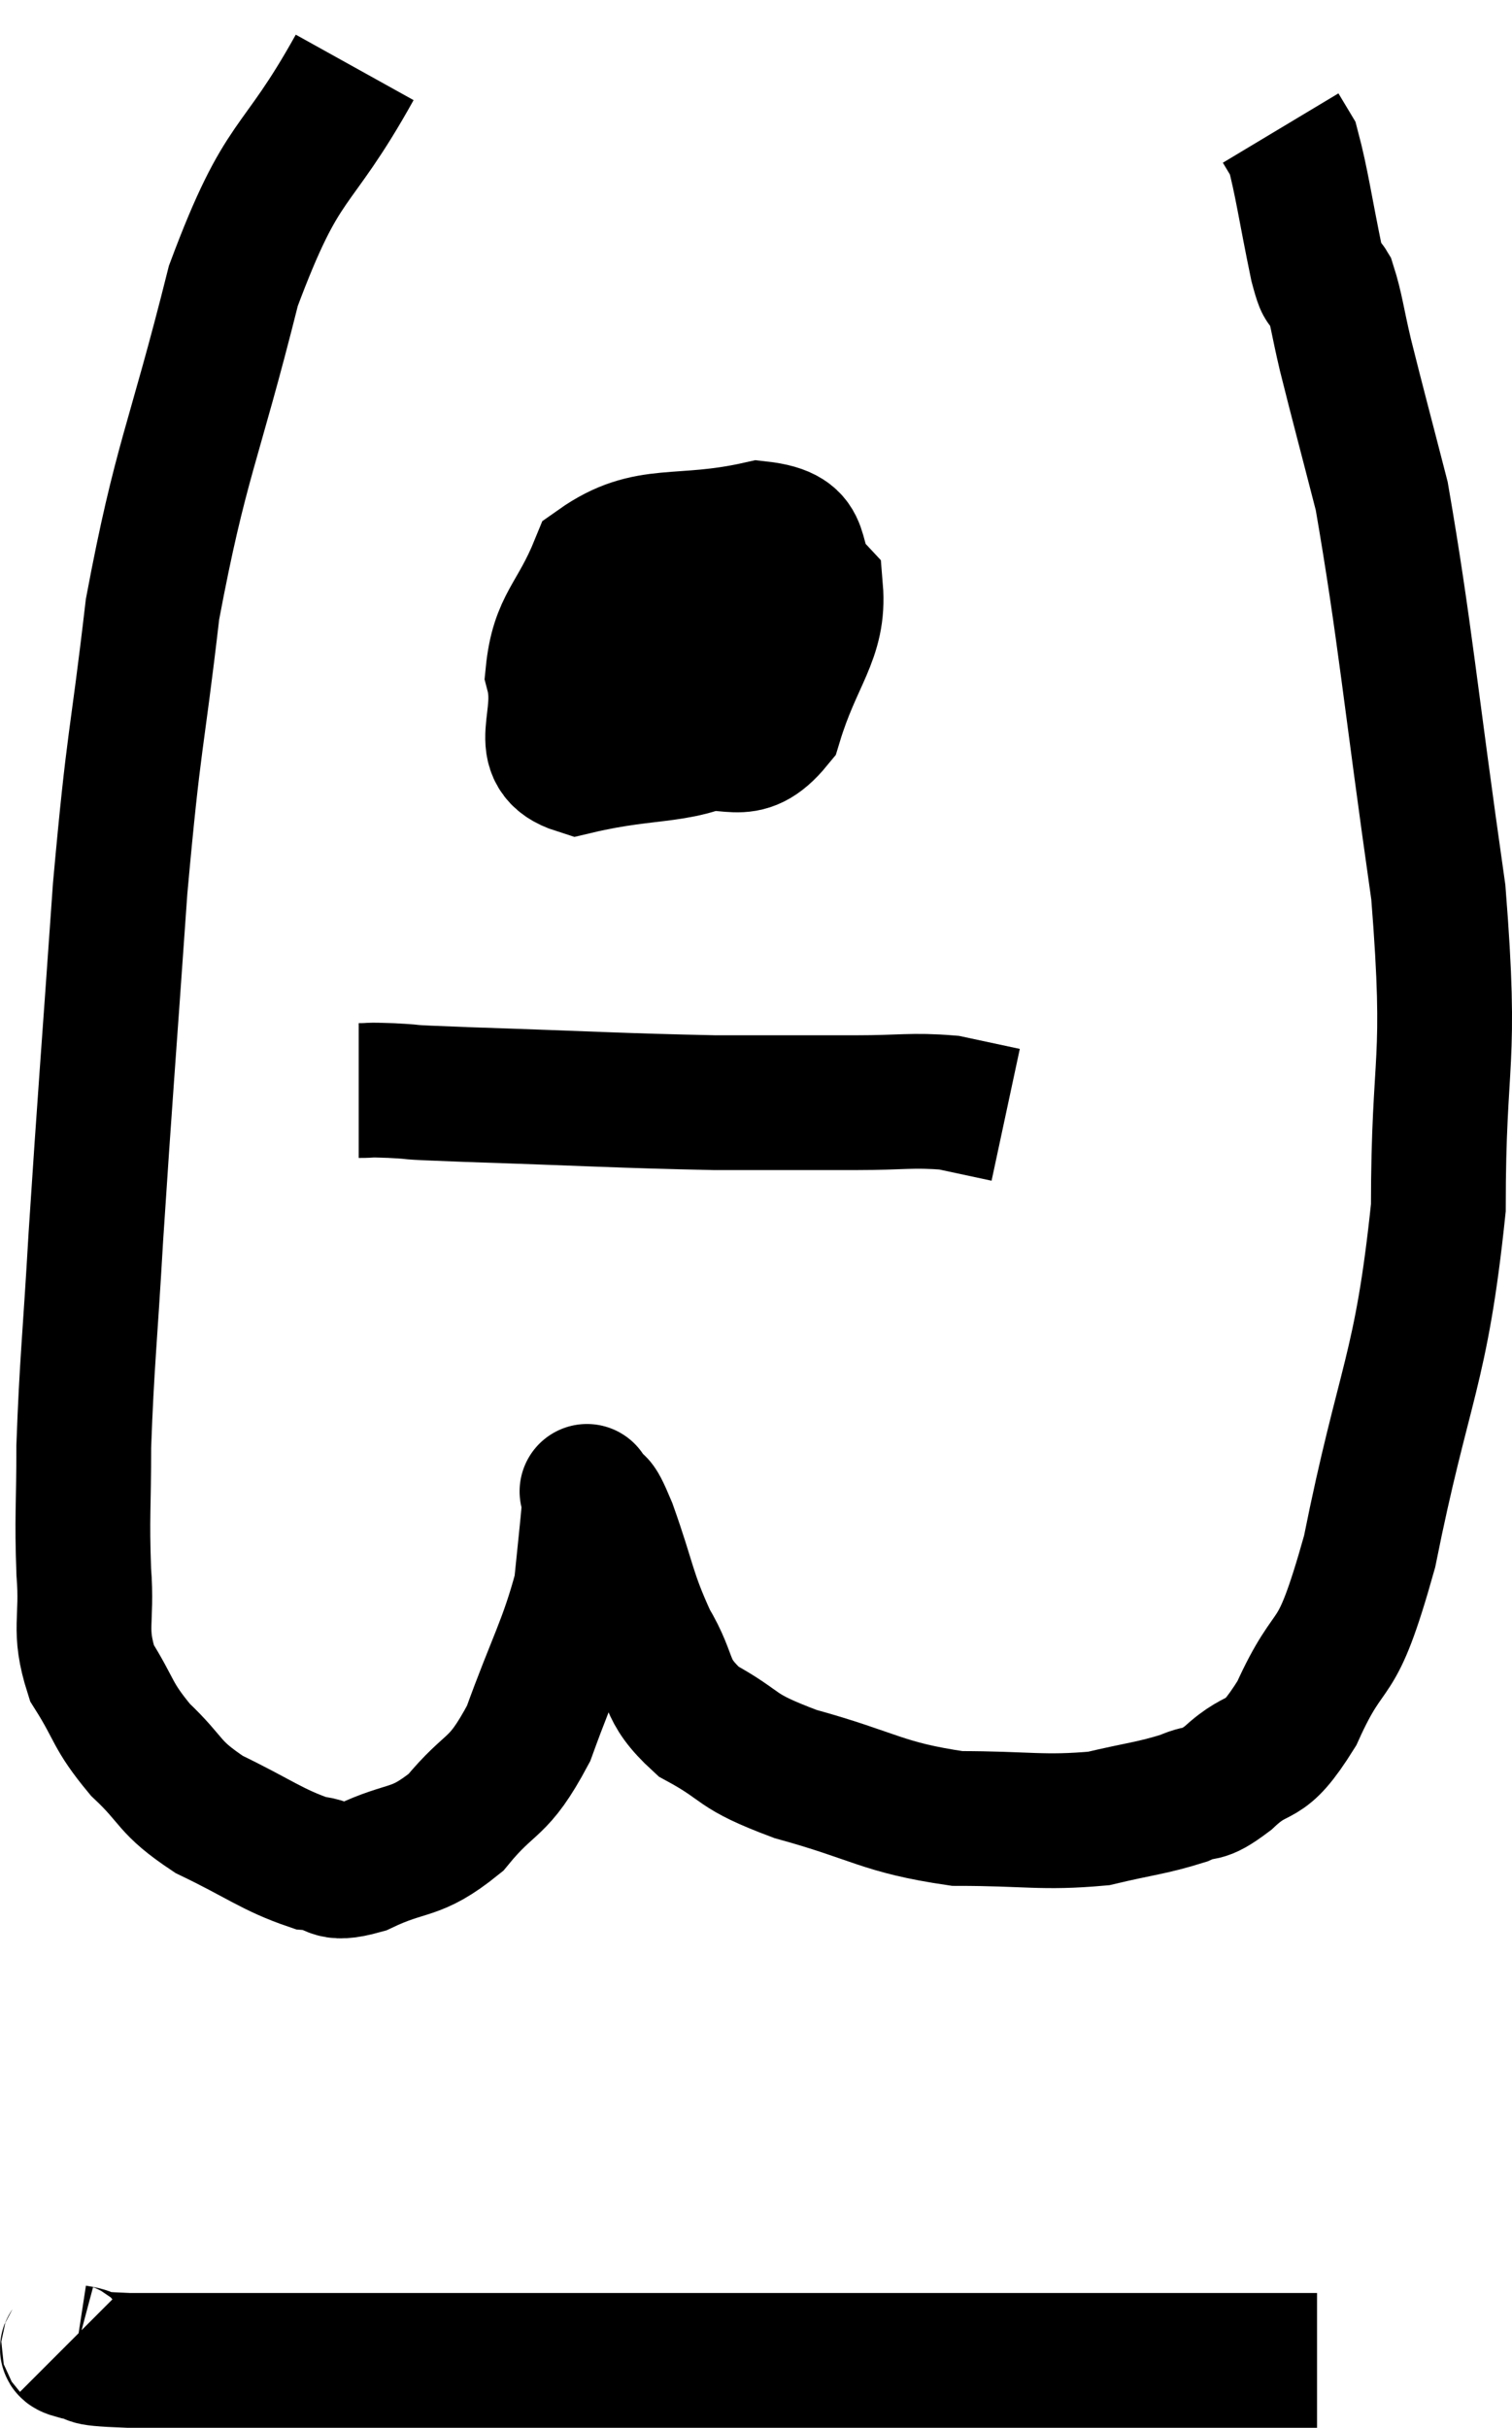 <svg xmlns="http://www.w3.org/2000/svg" viewBox="7.937 4.04 22.436 36.02" width="22.436" height="36.02"><path d="M 13.2 5.04 C 12.3 6.66, 12.15 6.27, 11.4 8.28 C 10.8 10.68, 10.62 10.845, 10.2 13.08 C 9.96 15.15, 9.93 14.895, 9.72 17.22 C 9.54 19.8, 9.495 20.31, 9.36 22.38 C 9.27 23.94, 9.225 24.255, 9.18 25.5 C 9.18 26.43, 9.15 26.52, 9.18 27.36 C 9.24 28.11, 9.09 28.2, 9.3 28.86 C 9.66 29.43, 9.585 29.475, 10.02 30 C 10.53 30.48, 10.41 30.54, 11.04 30.96 C 11.79 31.32, 11.97 31.485, 12.54 31.68 C 12.93 31.71, 12.78 31.89, 13.32 31.74 C 14.01 31.41, 14.085 31.575, 14.7 31.08 C 15.24 30.42, 15.315 30.63, 15.78 29.76 C 16.17 28.68, 16.335 28.44, 16.56 27.6 C 16.62 27, 16.65 26.745, 16.68 26.4 C 16.68 26.31, 16.68 26.265, 16.68 26.22 C 16.68 26.22, 16.605 26.1, 16.68 26.22 C 16.83 26.46, 16.755 26.16, 16.98 26.7 C 17.28 27.54, 17.25 27.66, 17.58 28.38 C 17.94 28.98, 17.76 29.085, 18.3 29.58 C 19.02 29.97, 18.78 30, 19.74 30.36 C 20.94 30.69, 21.015 30.855, 22.14 31.02 C 23.19 31.02, 23.4 31.095, 24.24 31.02 C 24.87 30.87, 25.02 30.87, 25.5 30.72 C 25.83 30.57, 25.74 30.735, 26.16 30.42 C 26.67 29.94, 26.655 30.3, 27.18 29.46 C 27.72 28.26, 27.735 28.935, 28.26 27.06 C 28.77 24.51, 29.025 24.405, 29.28 21.96 C 29.28 19.62, 29.49 19.92, 29.28 17.28 C 28.86 14.34, 28.785 13.395, 28.44 11.4 C 28.17 10.35, 28.095 10.08, 27.9 9.3 C 27.78 8.79, 27.765 8.61, 27.66 8.28 C 27.57 8.13, 27.615 8.49, 27.48 7.98 C 27.3 7.11, 27.255 6.75, 27.12 6.24 L 26.94 5.94" fill="none" stroke="black" stroke-width="2"></path><path d="M 17.94 11.58 C 17.7 12.72, 17.415 12.975, 17.46 13.86 C 17.79 14.49, 17.625 14.895, 18.12 15.12 C 18.78 14.94, 18.96 15.345, 19.44 14.76 C 19.74 13.77, 20.1 13.5, 20.04 12.78 C 19.62 12.33, 20.01 11.97, 19.2 11.88 C 18 12.15, 17.565 11.88, 16.8 12.42 C 16.47 13.23, 16.215 13.29, 16.14 14.04 C 16.32 14.73, 15.84 15.21, 16.5 15.42 C 17.64 15.15, 18.075 15.315, 18.78 14.88 C 19.05 14.28, 19.245 14.085, 19.32 13.68 C 19.2 13.47, 19.545 13.065, 19.08 13.26 C 18.27 13.86, 17.88 14.01, 17.46 14.46 C 17.43 14.76, 17.415 14.85, 17.4 15.06 L 17.4 15.3" fill="none" stroke="black" stroke-width="2"></path><path d="M 13.26 20.22 C 13.5 20.22, 13.335 20.205, 13.74 20.22 C 14.31 20.25, 13.68 20.235, 14.88 20.28 C 16.71 20.34, 17.1 20.37, 18.54 20.4 C 19.59 20.4, 19.77 20.4, 20.64 20.4 C 21.33 20.4, 21.465 20.355, 22.02 20.4 L 22.86 20.58" fill="none" stroke="black" stroke-width="2"></path><path d="M 8.94 38.82 C 9 38.88, 8.835 38.88, 9.06 38.94 C 9.45 39, 9.015 39.03, 9.84 39.06 C 11.1 39.06, 10.71 39.06, 12.36 39.06 C 14.4 39.06, 14.595 39.06, 16.44 39.06 C 18.09 39.06, 17.715 39.06, 19.74 39.06 C 22.14 39.06, 22.695 39.06, 24.54 39.06 C 25.83 39.06, 26.385 39.06, 27.12 39.06 C 27.3 39.06, 27.39 39.06, 27.48 39.06 L 27.48 39.06" fill="none" stroke="black" stroke-width="2"></path></svg>